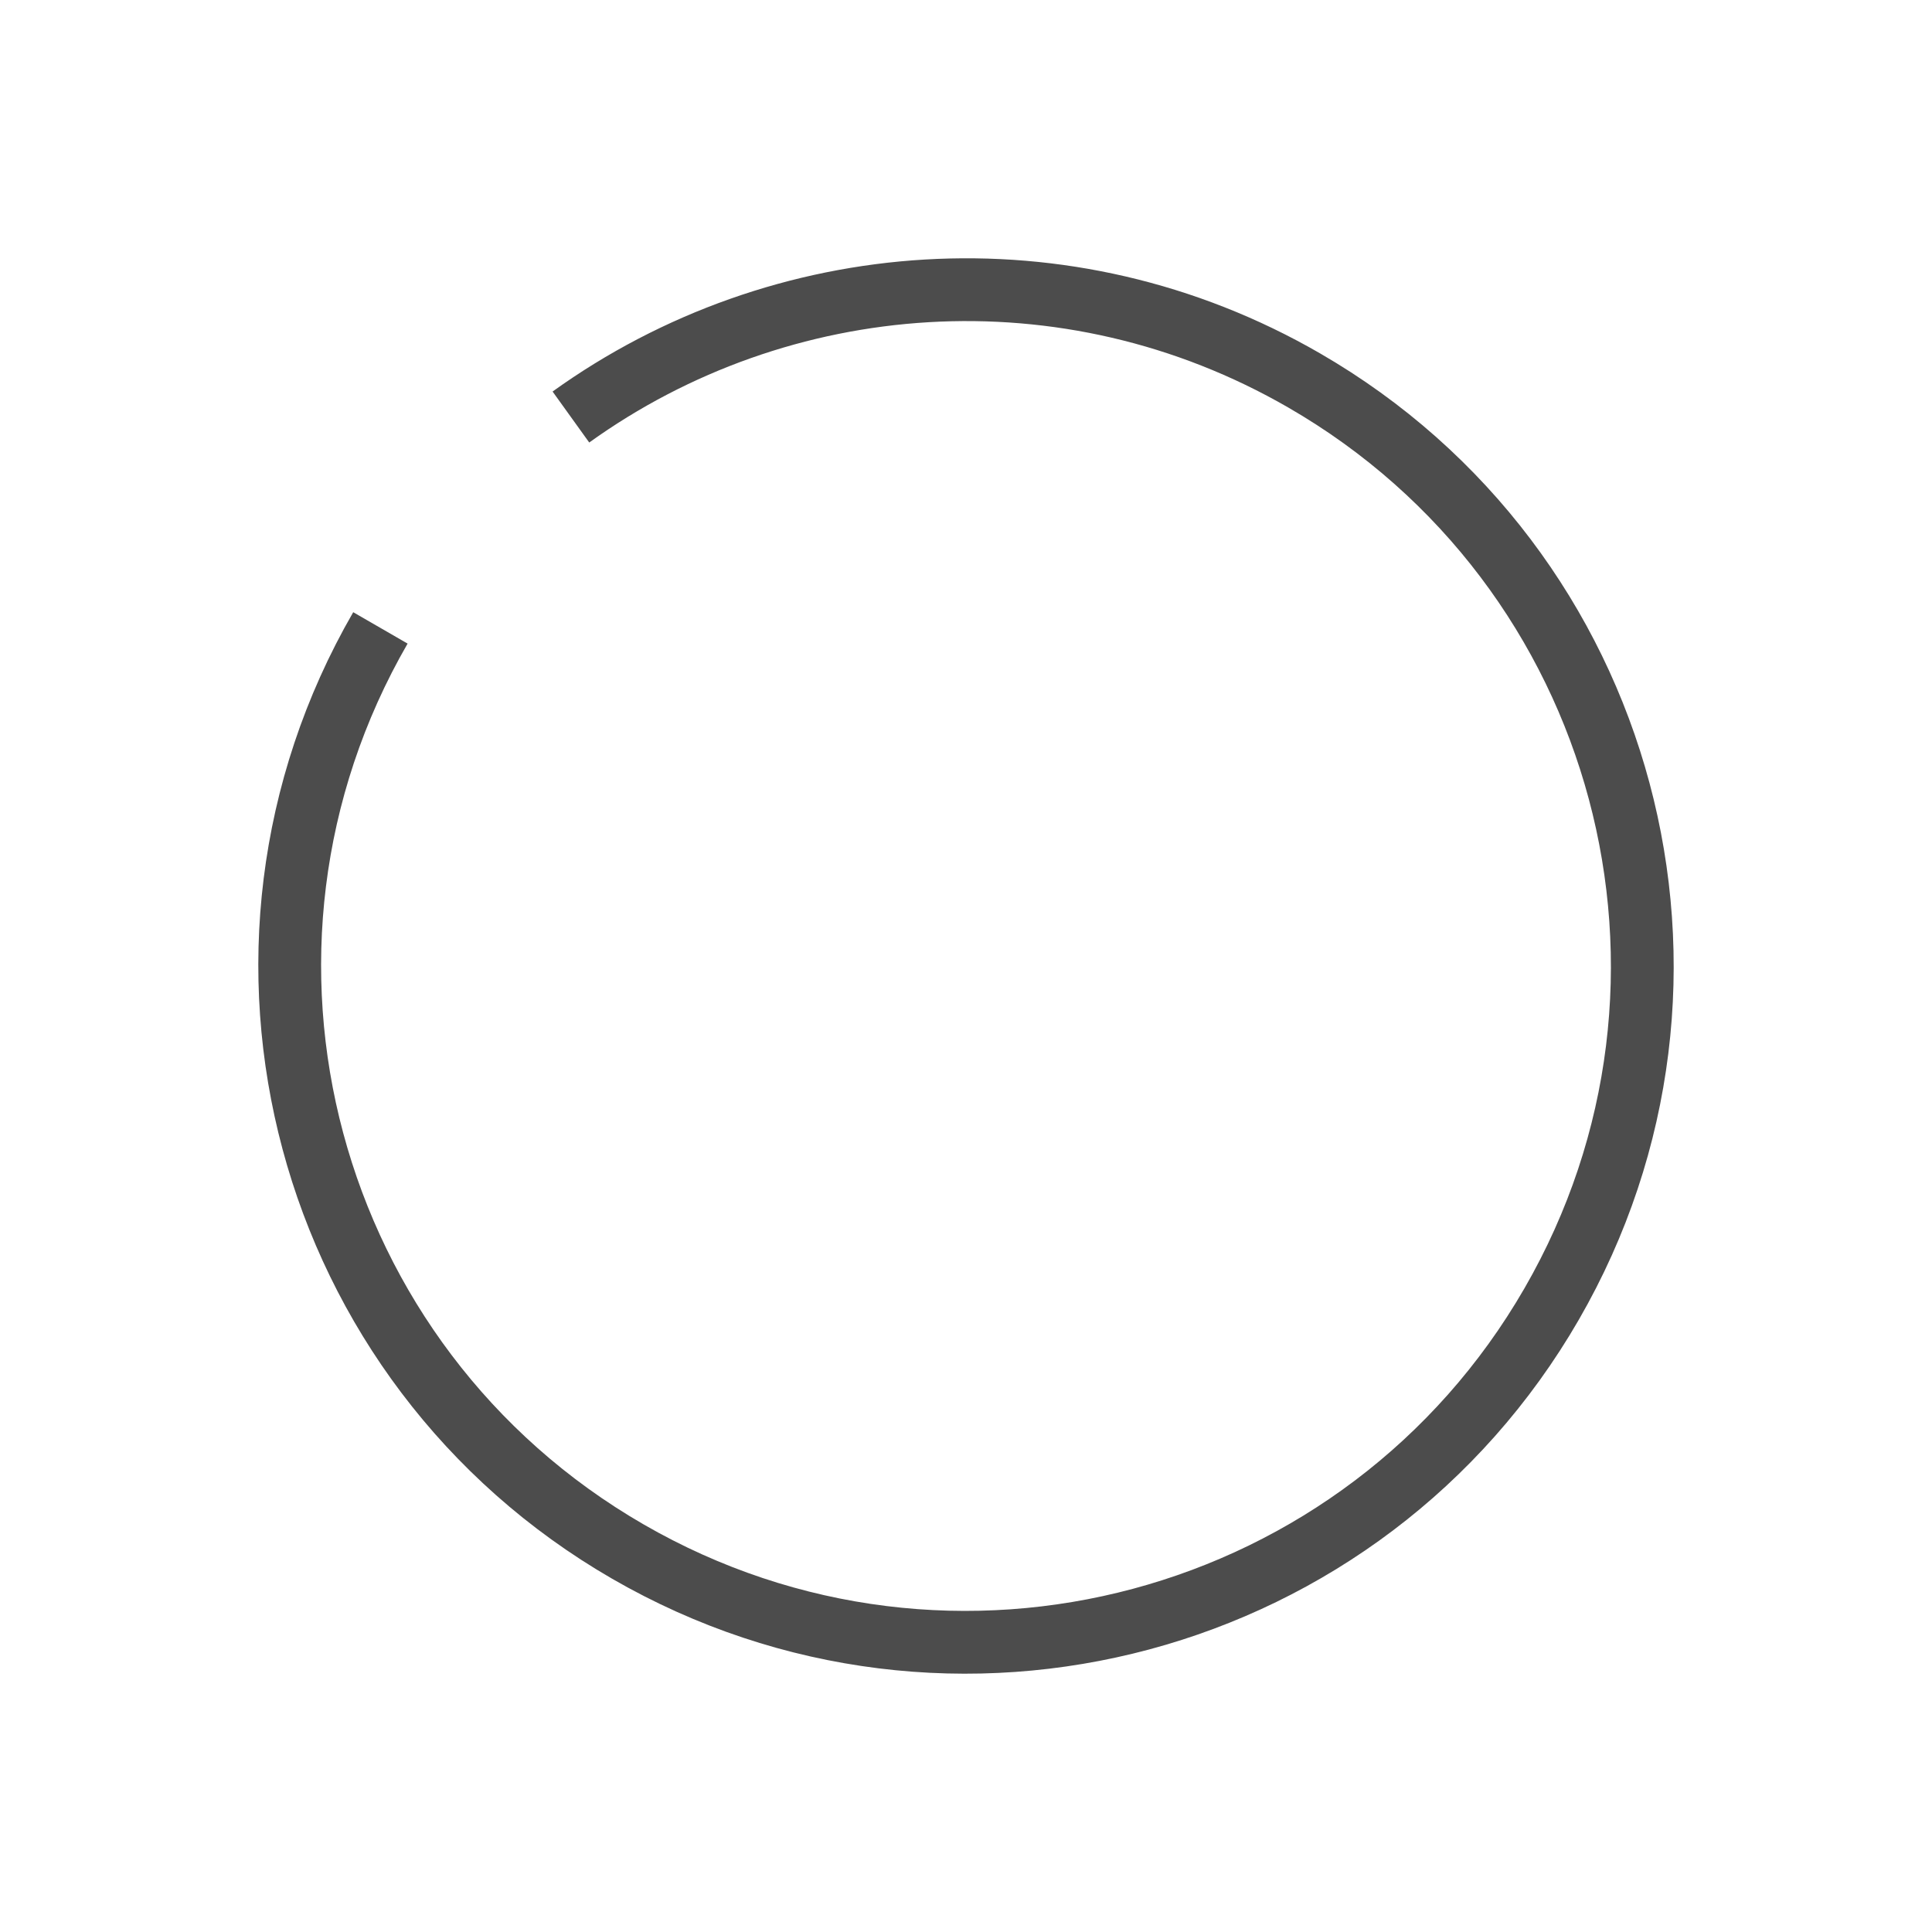<svg xmlns="http://www.w3.org/2000/svg" width="40" height="40"><g fill="none" fill-rule="evenodd"><path d="M0 0h40v40H0z"/><path stroke="#4c4c4c" stroke-width="1.3" d="M7.876 13C4.01 19.696 6.304 28.258 13 32.124 19.696 35.99 28.258 33.696 32.124 27 35.99 20.304 33.696 11.742 27 7.876c-4.92-2.841-10.848-2.356-15.18.758"/></g></svg>